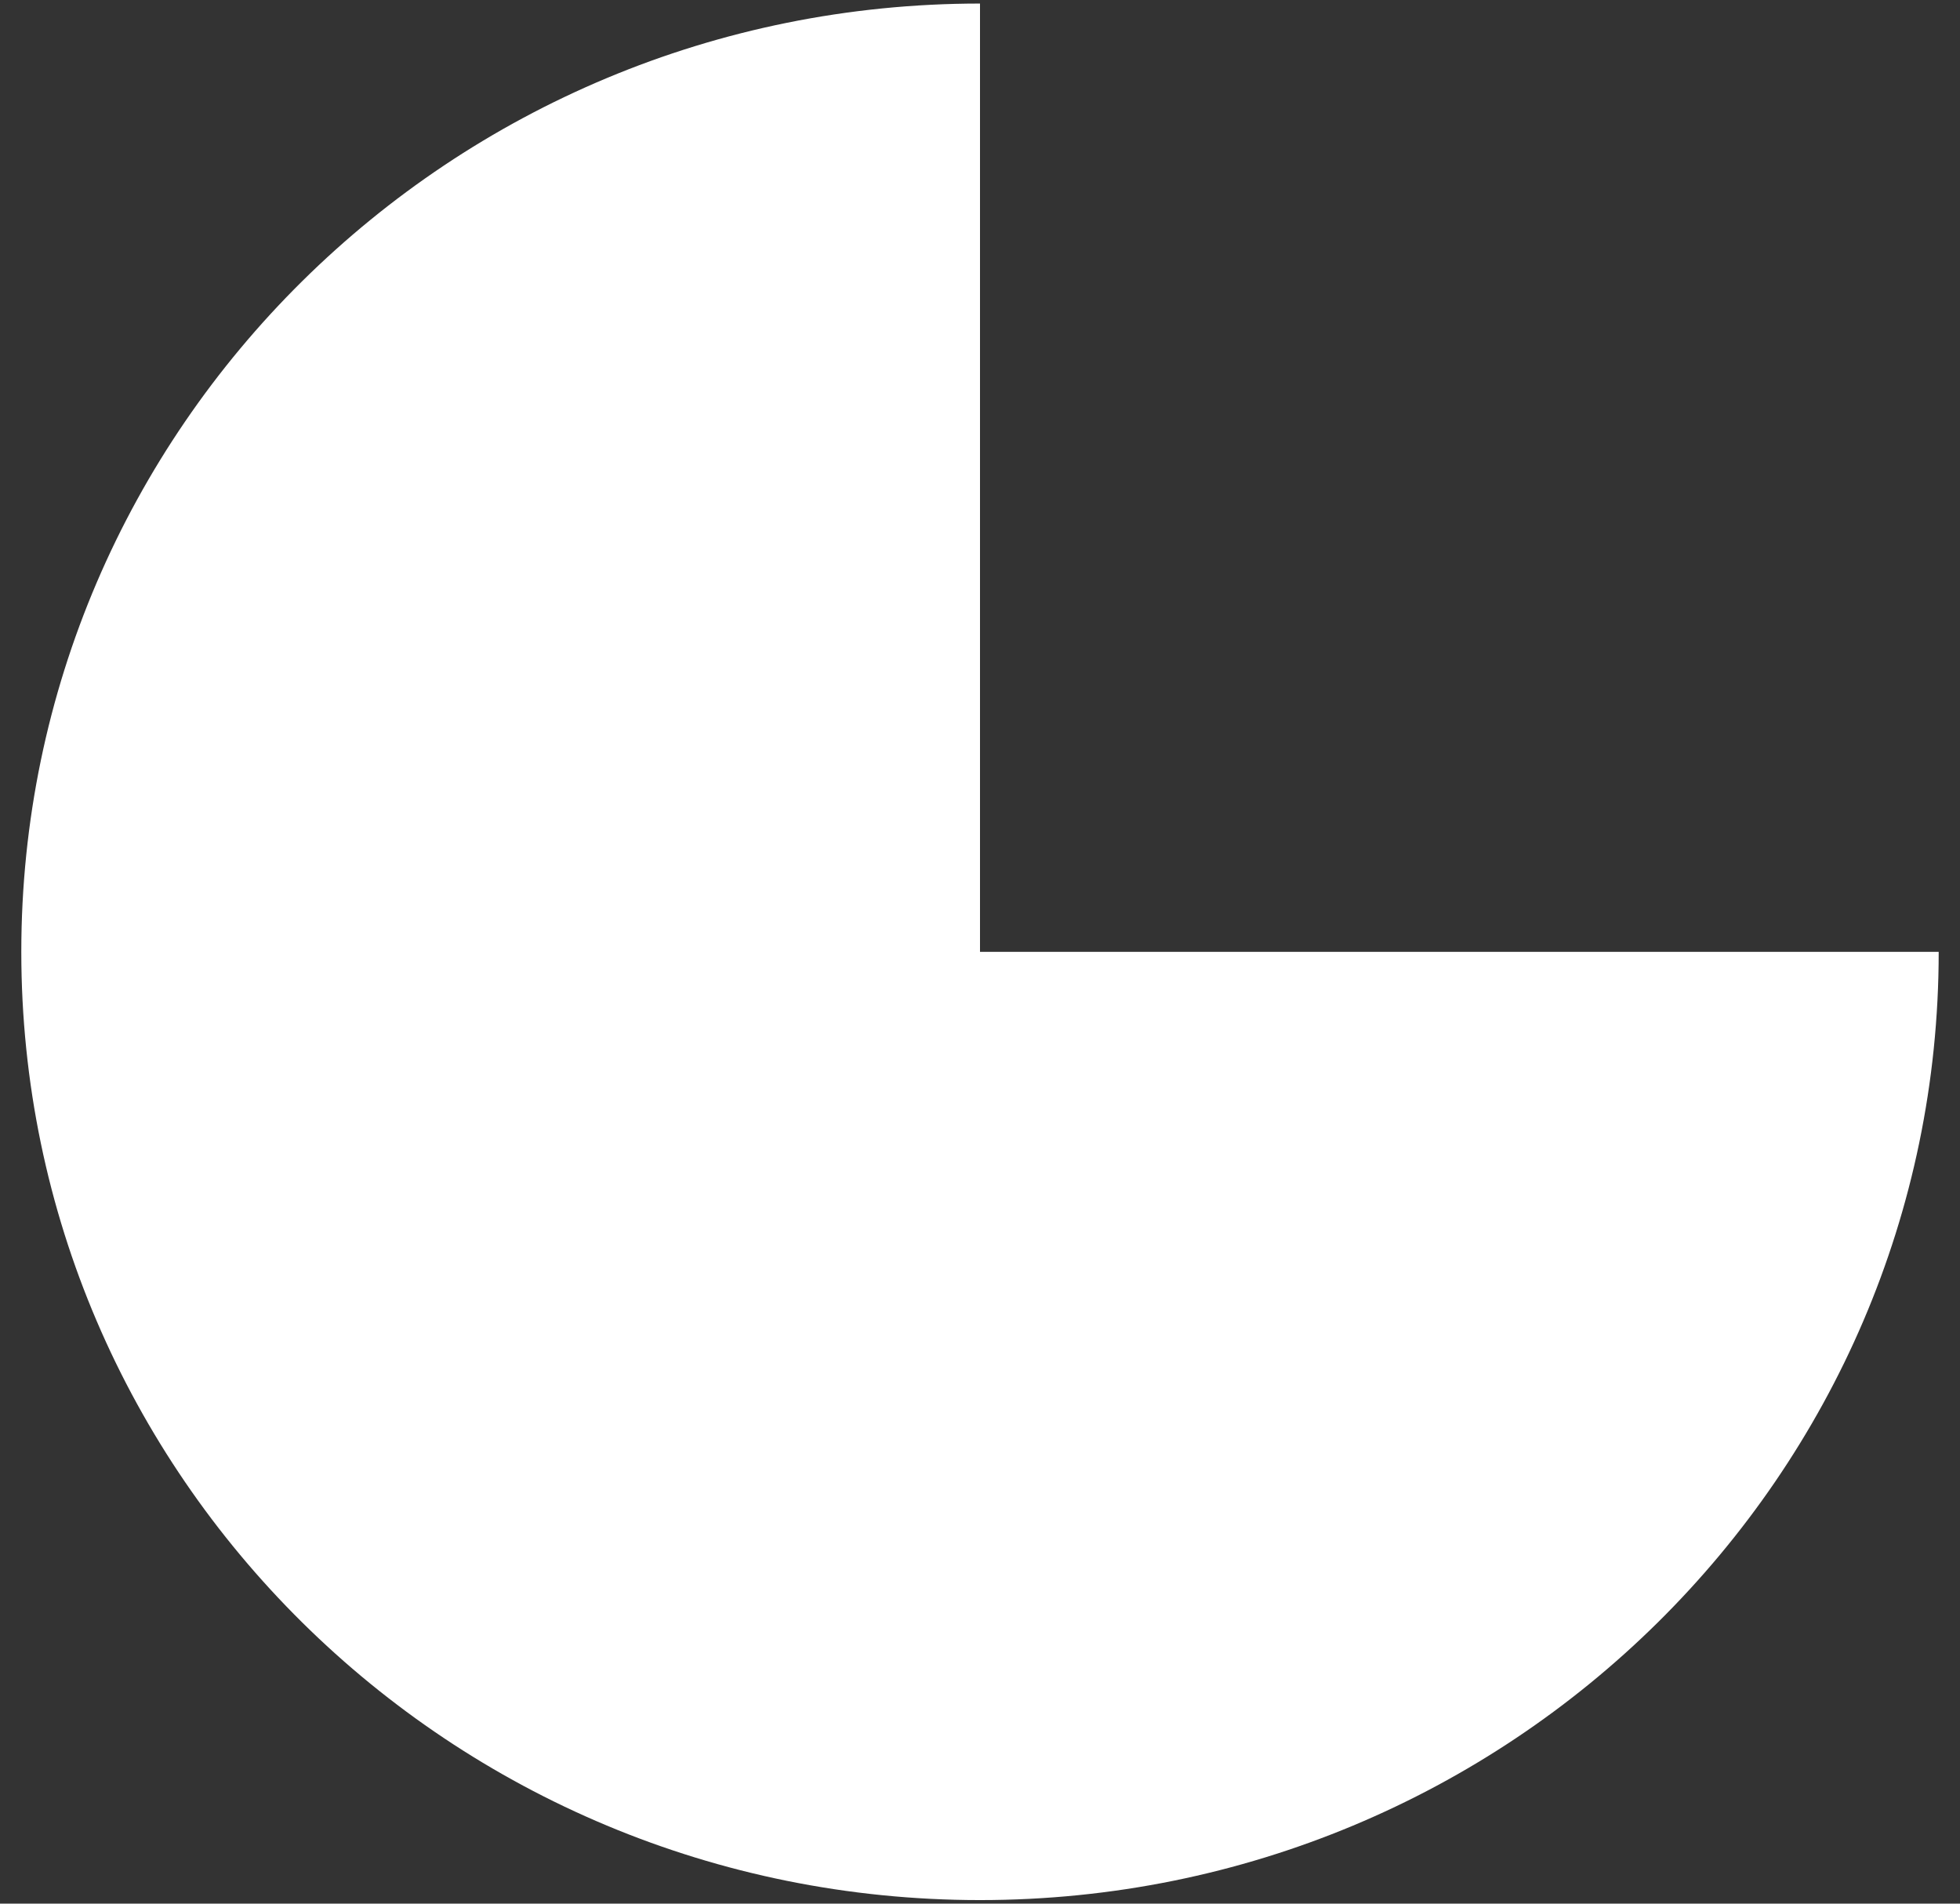 <svg width="69" height="67" viewBox="0 0 69 67" fill="none" xmlns="http://www.w3.org/2000/svg">
<rect x="0" y="0" width="69" height="67" fill="#333333" stroke="none"/>
<path fill-rule="evenodd" clip-rule="evenodd" d="M34.5 0.125V33.5H68.25C68.25 51.932 53.14 66.875 34.5 66.875C15.86 66.875 0.75 51.932 0.75 33.5C0.75 15.068 15.86 0.125 34.5 0.125Z" fill="white"/>
</svg>
